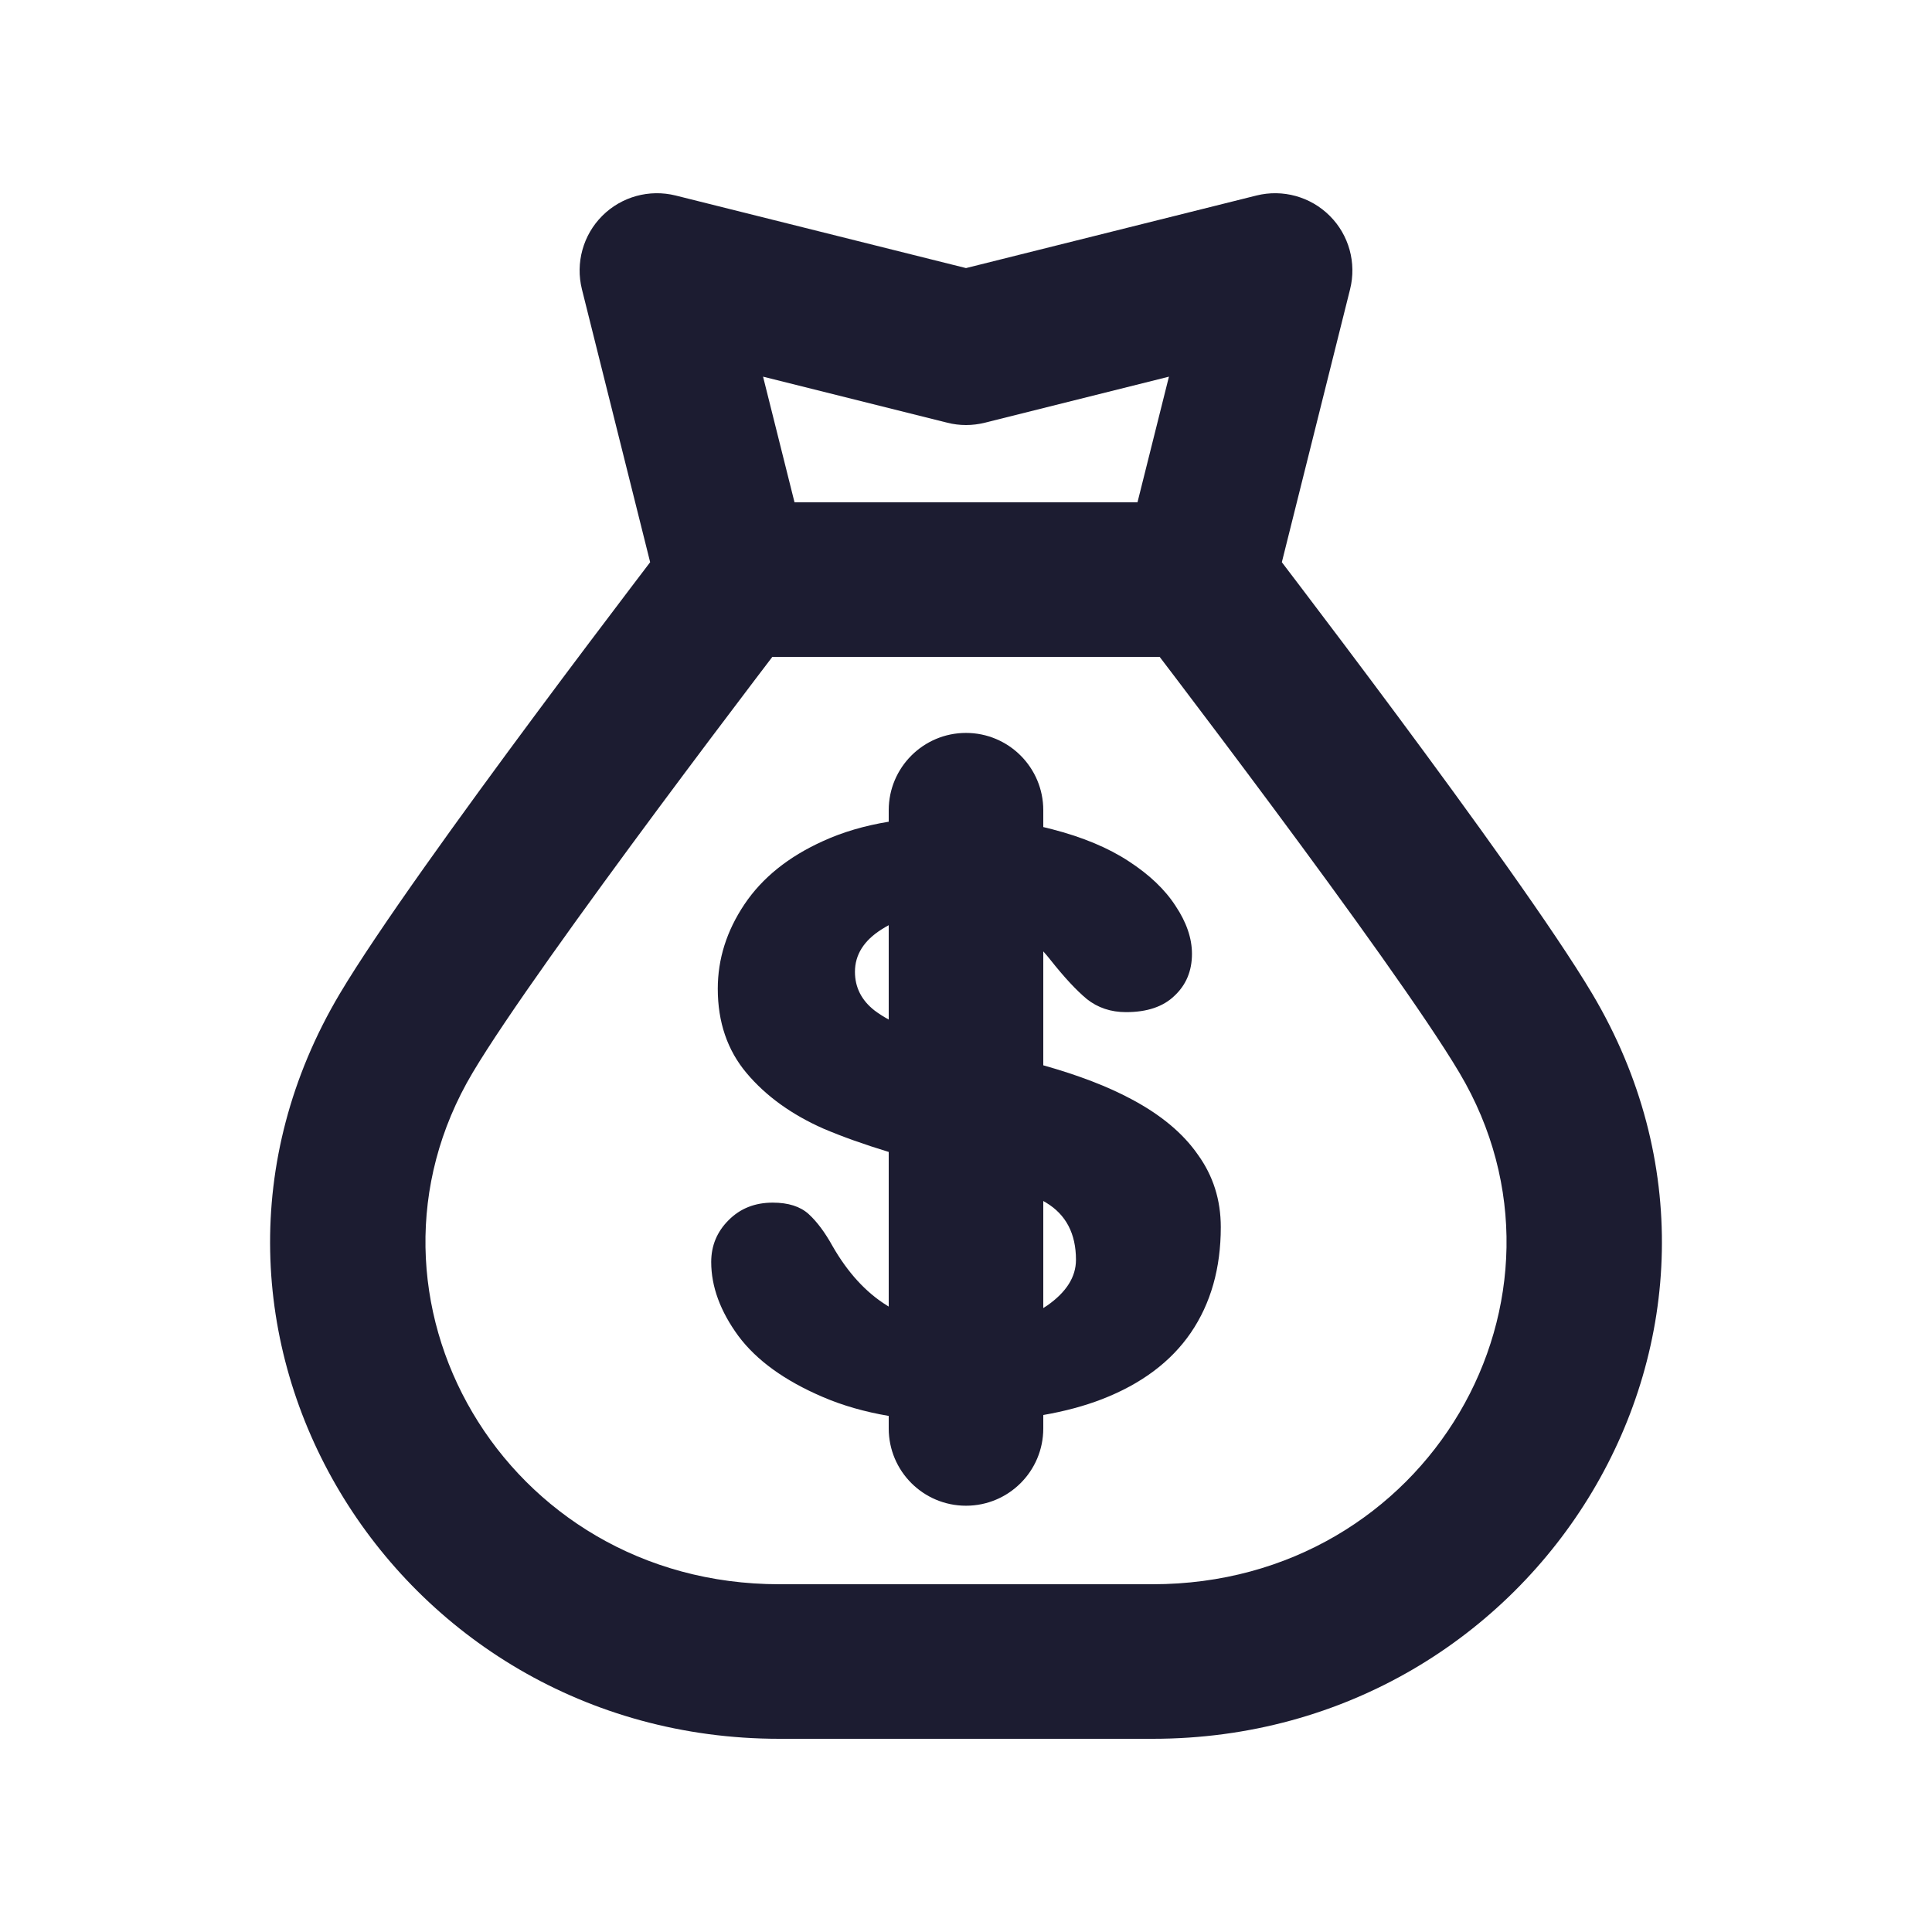 <svg width="25" height="25" viewBox="0 0 25 25" fill="none" xmlns="http://www.w3.org/2000/svg">
    <path fill-rule="evenodd" clip-rule="evenodd" d="M8.743 2.53C8.402 2.445 8.041 2.545 7.793 2.793C7.545 3.041 7.445 3.402 7.53 3.743L8.413 7.275C8.342 7.368 8.26 7.476 8.169 7.596C7.841 8.028 7.394 8.62 6.918 9.261C5.98 10.525 4.885 12.037 4.396 12.86C1.828 17.183 5.068 22.5 10.085 22.5H14.915C19.933 22.5 23.172 17.183 20.604 12.86C20.115 12.037 19.02 10.525 18.082 9.261C17.606 8.62 17.159 8.028 16.831 7.596C16.74 7.476 16.658 7.368 16.587 7.275L17.47 3.743C17.555 3.402 17.456 3.041 17.207 2.793C16.959 2.545 16.598 2.445 16.258 2.53L12.5 3.469L8.743 2.53ZM14.719 6.5L15.126 4.874L12.743 5.47C12.583 5.51 12.417 5.51 12.258 5.47L9.874 4.874L10.281 6.5H12.5H14.719ZM9.994 8.5C9.926 8.589 9.848 8.692 9.762 8.805C9.437 9.233 8.995 9.82 8.524 10.454C7.569 11.741 6.542 13.164 6.115 13.882C4.39 16.785 6.517 20.5 10.085 20.5H14.915C18.483 20.5 20.61 16.785 18.885 13.882C18.459 13.164 17.432 11.741 16.476 10.454C16.005 9.82 15.563 9.233 15.238 8.805C15.152 8.692 15.074 8.589 15.006 8.5H12.5H9.994ZM12.5 9.484C13.052 9.484 13.5 9.932 13.5 10.484V10.702C13.538 10.711 13.576 10.72 13.613 10.73C14.012 10.833 14.343 10.972 14.606 11.145C14.874 11.319 15.076 11.512 15.212 11.723C15.353 11.934 15.424 12.141 15.424 12.343C15.424 12.564 15.348 12.745 15.198 12.885C15.053 13.026 14.844 13.097 14.571 13.097C14.374 13.097 14.205 13.04 14.064 12.928C13.928 12.815 13.771 12.646 13.592 12.42C13.562 12.382 13.532 12.346 13.5 12.311V13.785C13.954 13.913 14.335 14.059 14.642 14.224C15.022 14.426 15.309 14.665 15.501 14.942C15.698 15.215 15.797 15.527 15.797 15.879C15.797 16.41 15.668 16.866 15.409 17.246C15.151 17.622 14.768 17.908 14.261 18.105C14.031 18.194 13.777 18.262 13.5 18.31V18.484C13.5 19.037 13.052 19.484 12.5 19.484C11.948 19.484 11.5 19.037 11.5 18.484V18.322C11.189 18.269 10.905 18.188 10.647 18.077C10.154 17.866 9.79 17.603 9.555 17.288C9.321 16.969 9.203 16.649 9.203 16.33C9.203 16.119 9.278 15.938 9.429 15.788C9.579 15.637 9.769 15.562 9.999 15.562C10.201 15.562 10.356 15.612 10.464 15.71C10.572 15.809 10.675 15.947 10.774 16.126C10.971 16.469 11.206 16.725 11.479 16.894L11.5 16.907V14.906C11.178 14.808 10.896 14.707 10.654 14.604C10.241 14.421 9.91 14.182 9.661 13.886C9.412 13.59 9.288 13.226 9.288 12.794C9.288 12.409 9.403 12.045 9.633 11.702C9.863 11.359 10.201 11.087 10.647 10.885C10.902 10.768 11.187 10.684 11.5 10.633V10.484C11.5 9.932 11.948 9.484 12.5 9.484ZM11.5 11.972C11.469 11.988 11.438 12.007 11.408 12.026C11.178 12.171 11.063 12.355 11.063 12.575C11.063 12.777 11.148 12.944 11.317 13.076C11.371 13.117 11.433 13.156 11.5 13.193V11.972ZM13.5 15.541V16.926C13.517 16.916 13.534 16.905 13.55 16.894C13.799 16.72 13.923 16.523 13.923 16.302C13.923 15.964 13.794 15.717 13.536 15.562C13.524 15.555 13.512 15.548 13.5 15.541Z" fill="#1C1C31"/>
</svg>
